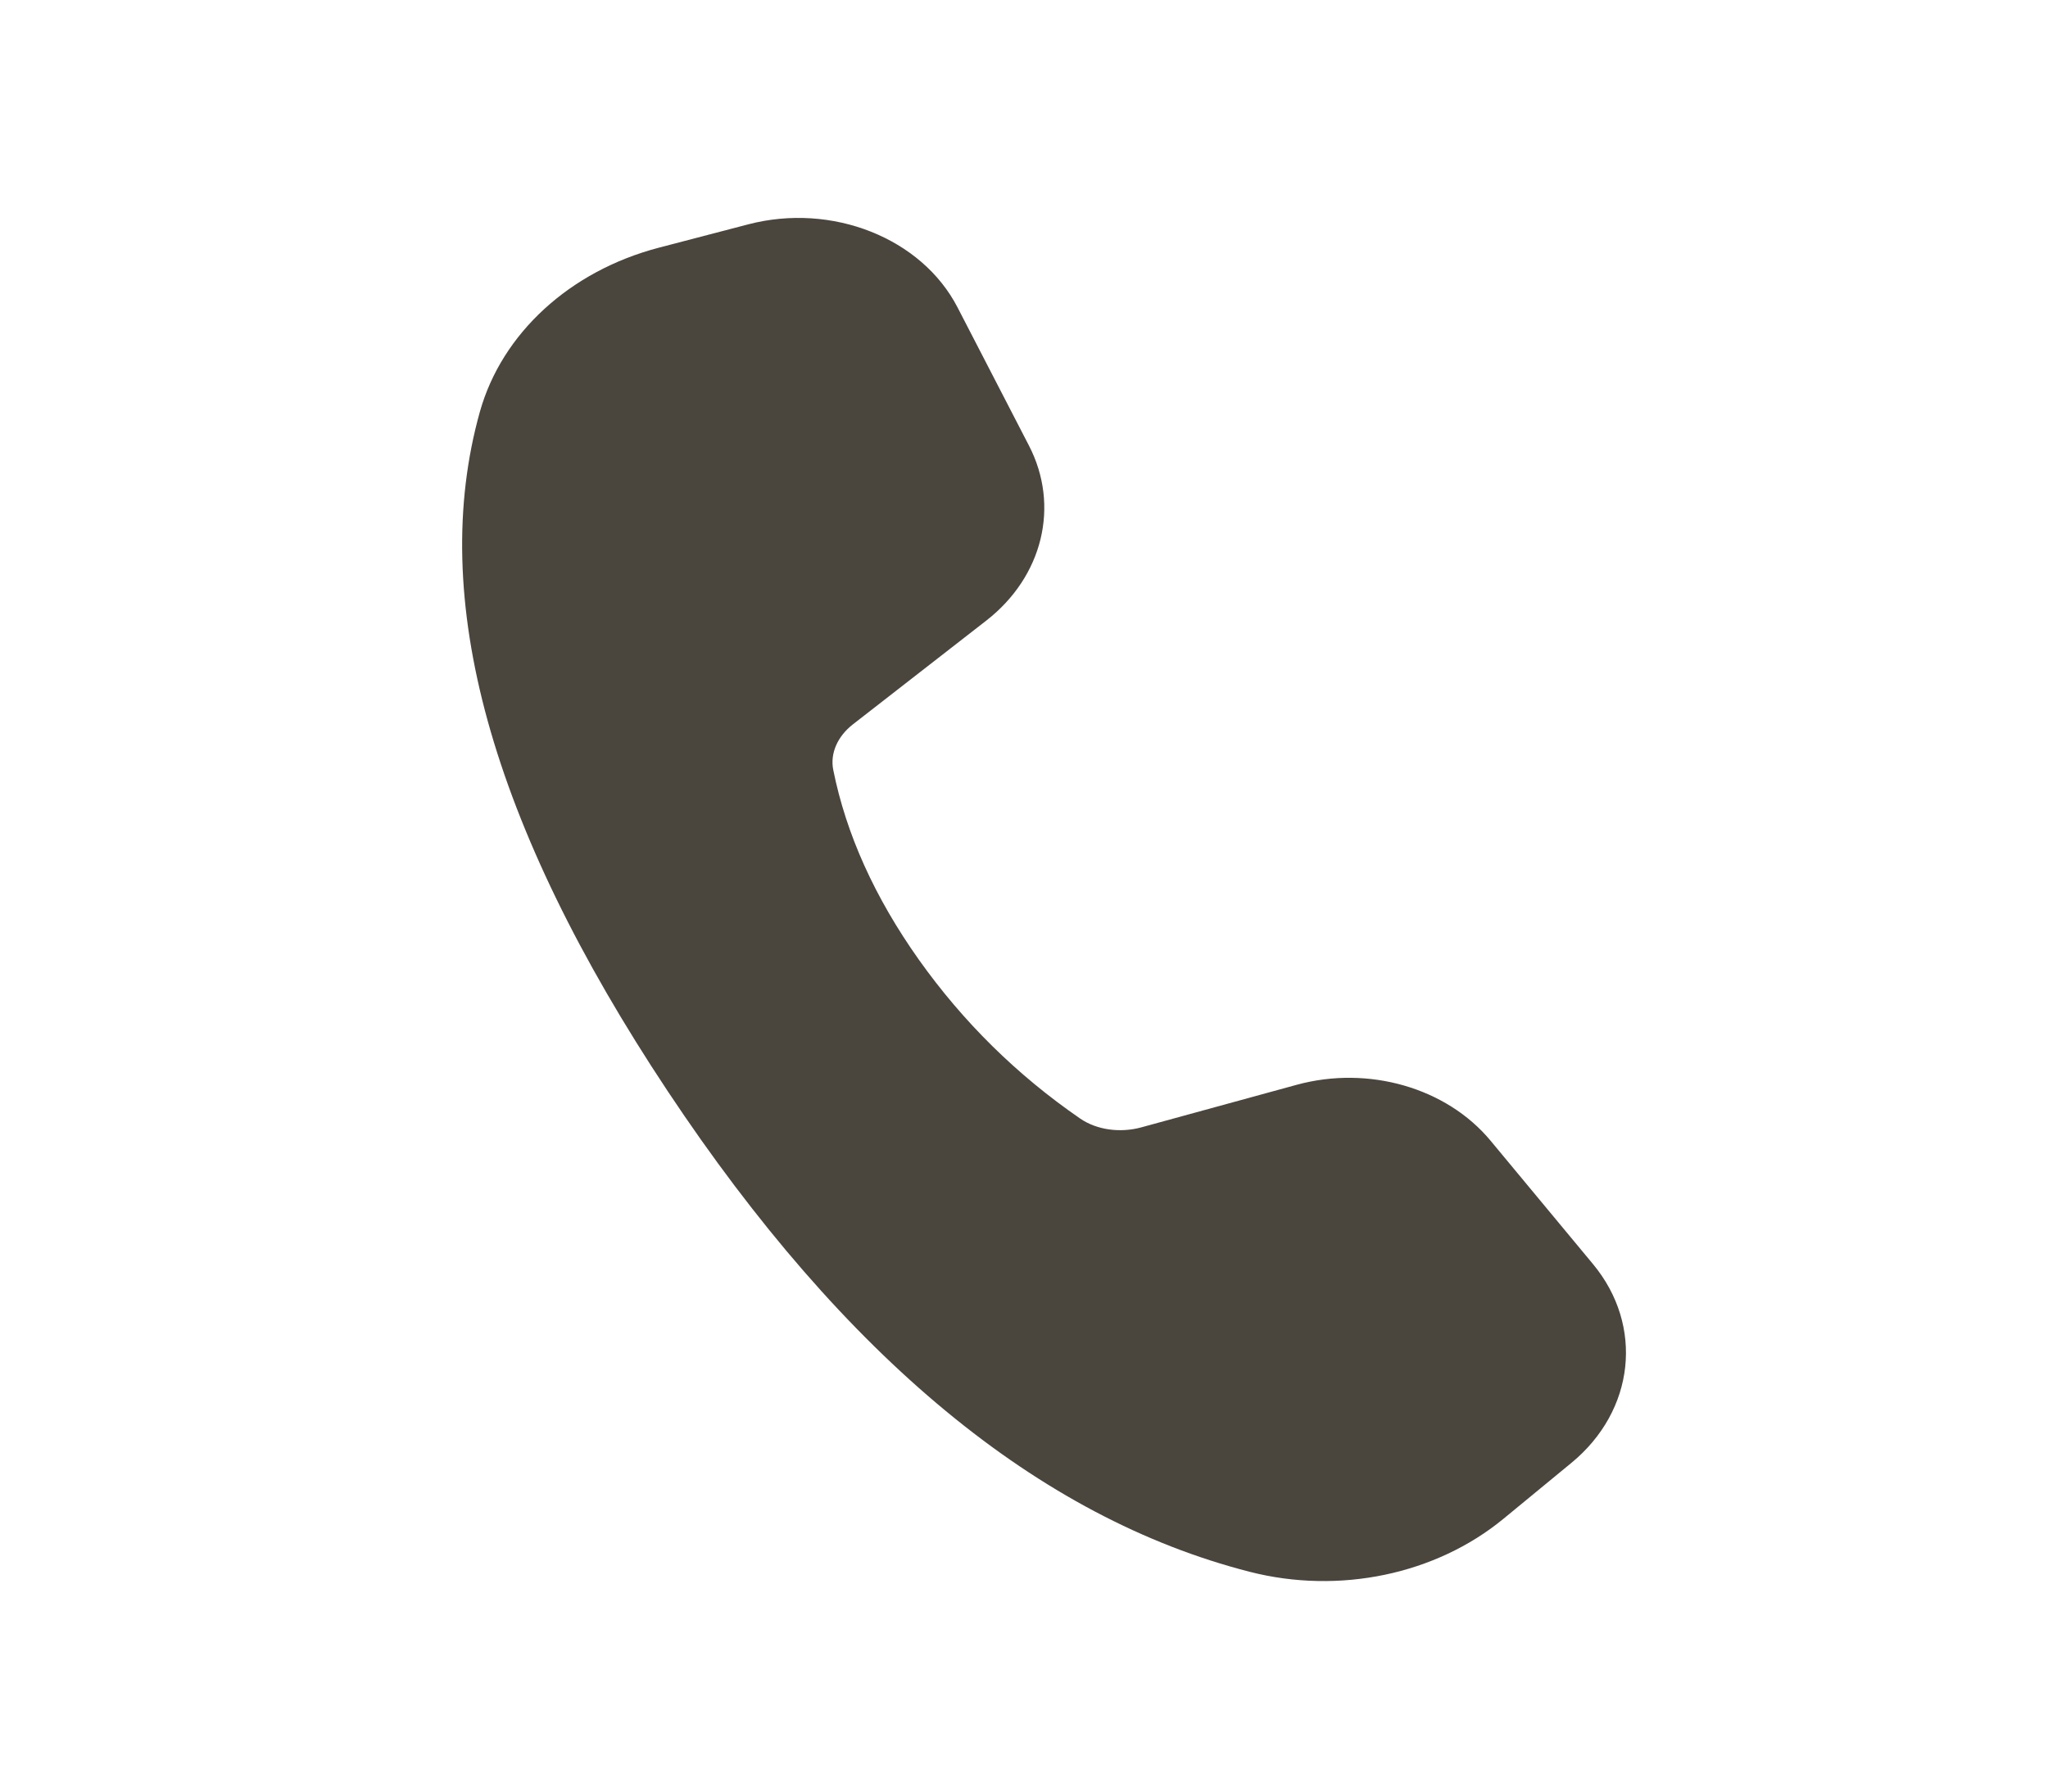 <svg width="24" height="21" viewBox="0 0 24 21" fill="none" xmlns="http://www.w3.org/2000/svg">
<path d="M11.221 3.603L12.058 5.223C12.423 5.929 12.221 6.759 11.557 7.275L9.993 8.492C9.817 8.63 9.725 8.829 9.765 9.026C9.916 9.777 10.25 10.518 10.768 11.249C11.286 11.978 11.915 12.599 12.658 13.111C12.855 13.246 13.128 13.281 13.372 13.215L15.197 12.715C16.037 12.486 16.952 12.75 17.467 13.37L18.668 14.817C19.267 15.539 19.159 16.534 18.416 17.146L17.619 17.802C16.826 18.455 15.694 18.692 14.646 18.424C12.173 17.791 9.899 15.913 7.824 12.789C5.746 9.66 5.013 7.005 5.624 4.825C5.882 3.907 6.678 3.177 7.718 2.904L8.767 2.63C9.75 2.373 10.8 2.789 11.221 3.603Z" fill="#4A453D"/>
</svg>
